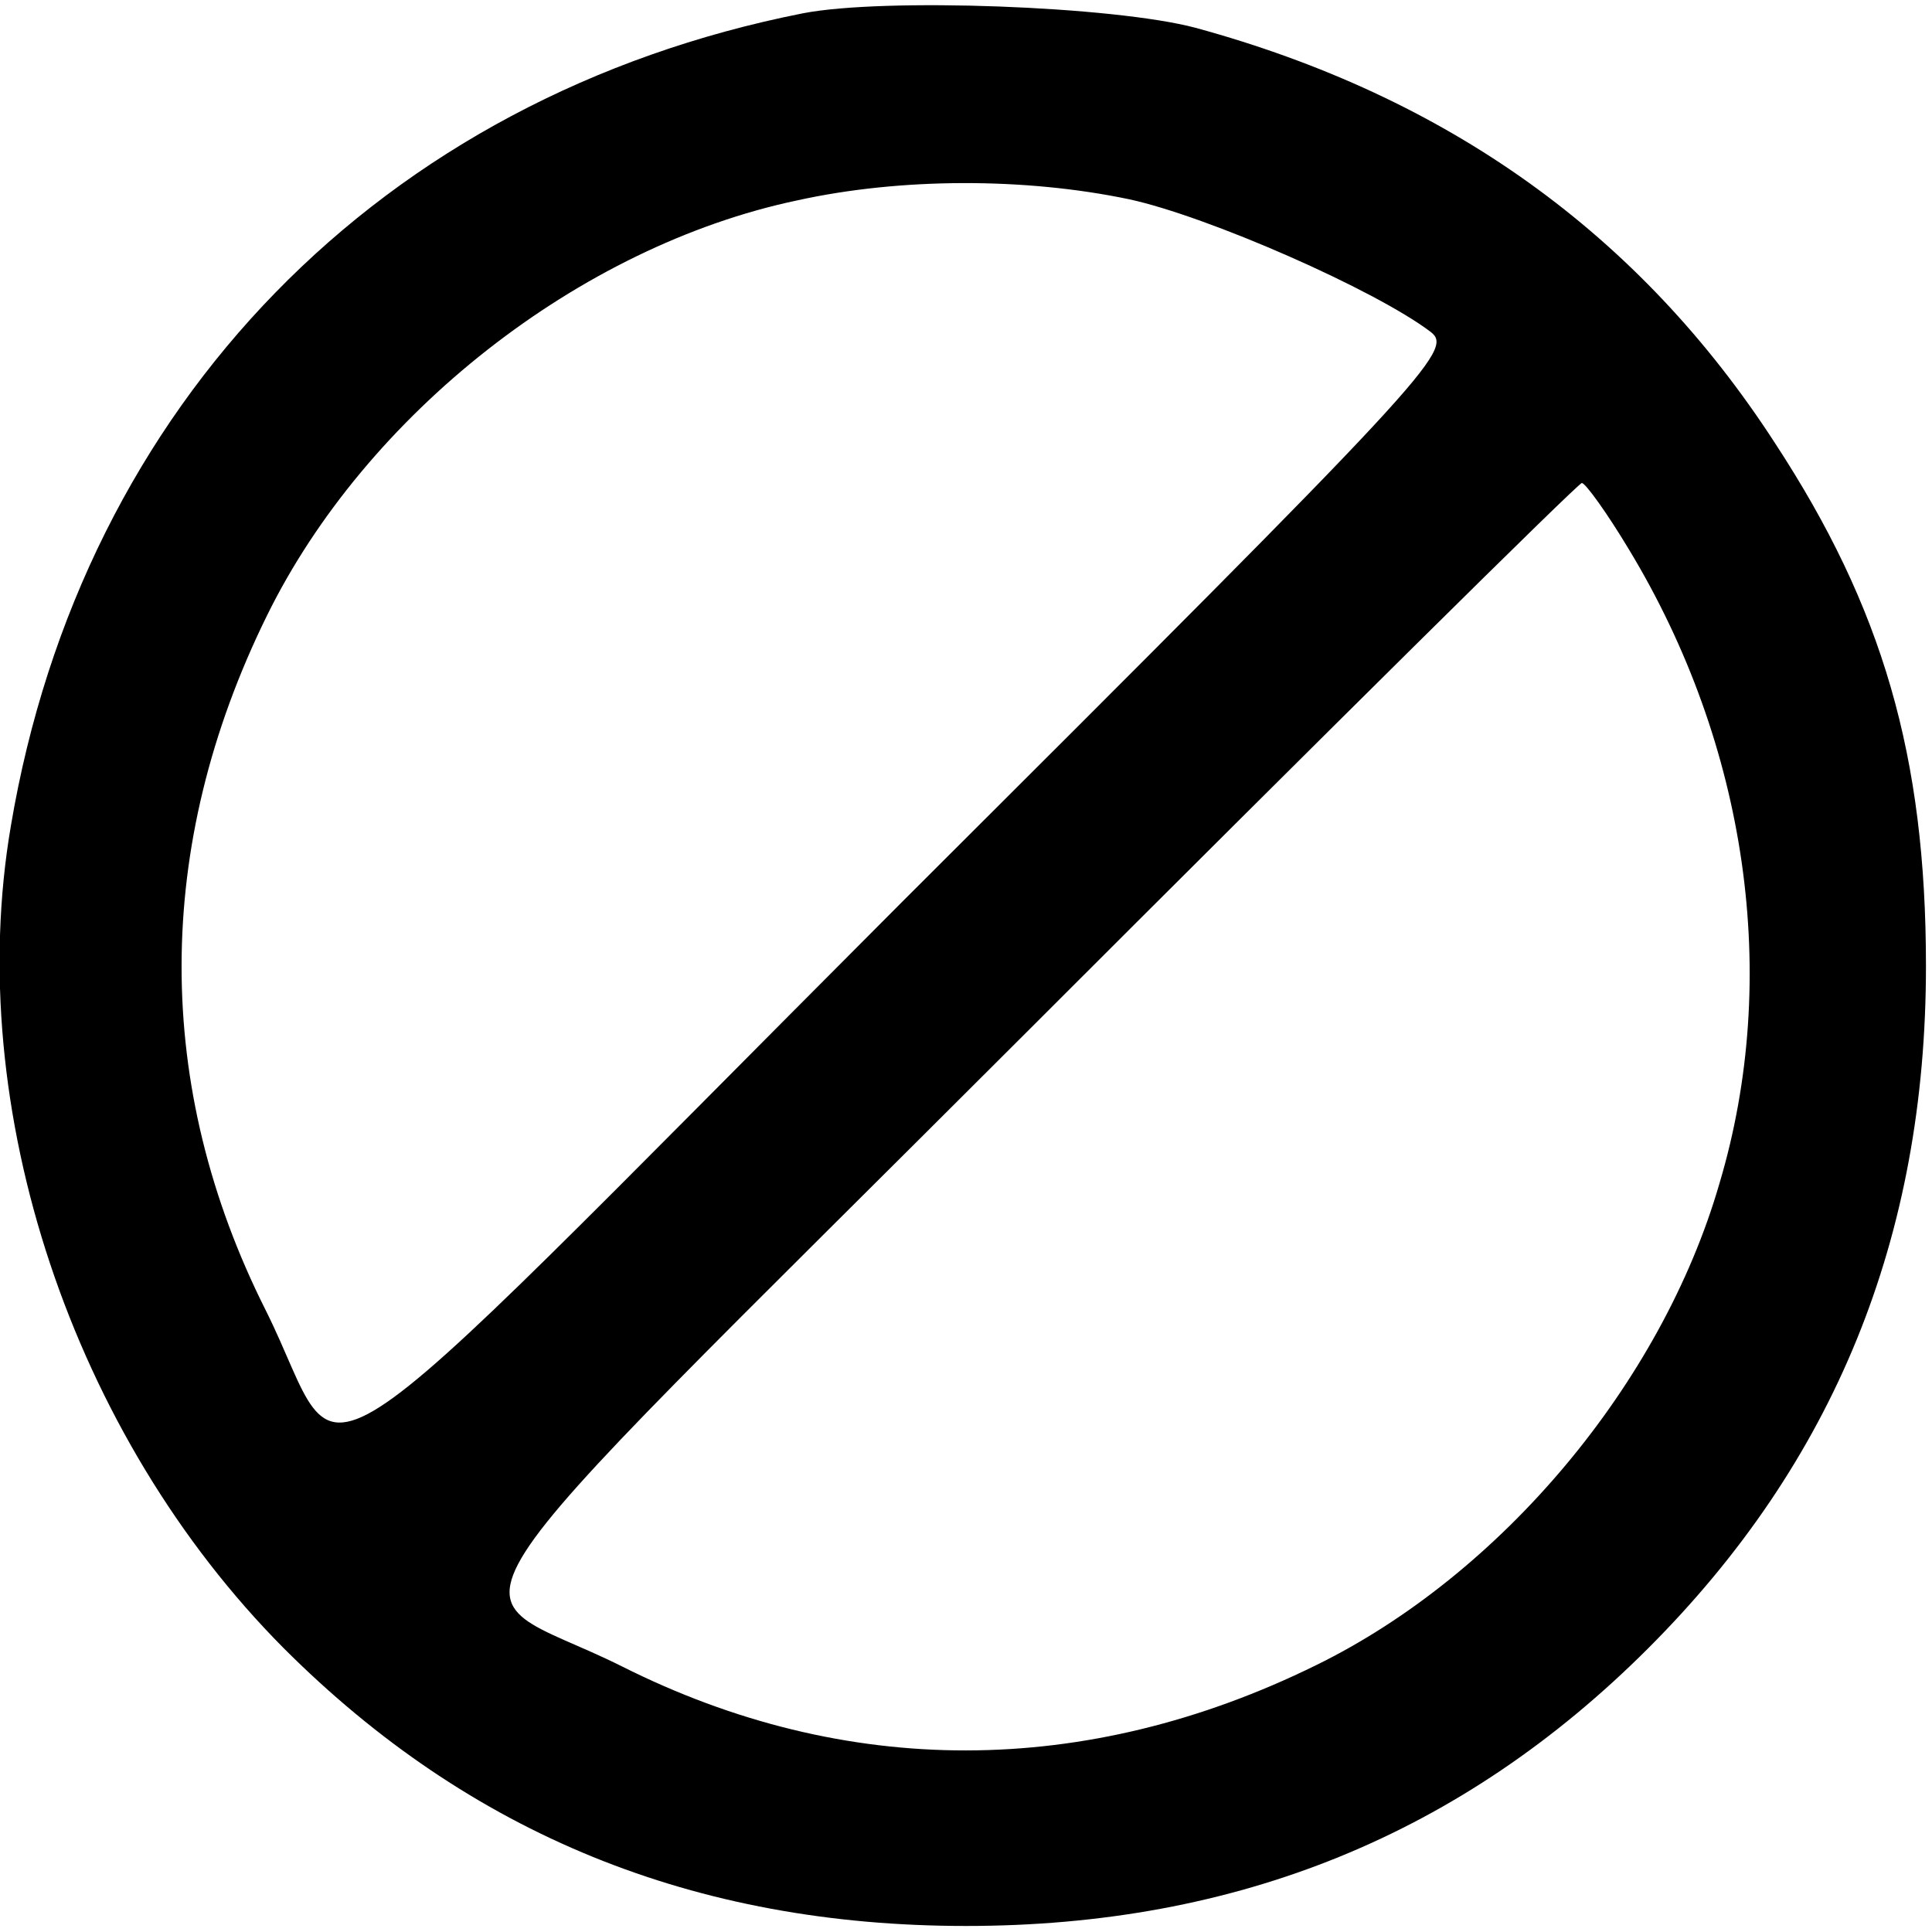 <svg xmlns="http://www.w3.org/2000/svg" width="213.333" height="213.333" preserveAspectRatio="xMidYMid meet" version="1.0" viewBox="0 0 160 160"><g fill="#000" stroke="none"><path d="M665 1589 c-349 -69 -597 -323 -656 -673 -40 -234 51 -505 226 -681 154 -154 340 -230 565 -230 225 0 411 76 565 230 154 154 230 340 230 565 0 174 -36 297 -125 433 -112 173 -271 287 -480 344 -68 18 -258 25 -325 12z m270 -154 c65 -14 204 -75 250 -110 19 -15 -1 -36 -438 -472 -521 -522 -456 -480 -527 -338 -93 185 -93 384 1 575 82 167 259 306 439 344 86 19 189 19 275 1z m414 -290 c98 -162 126 -354 75 -525 -48 -166 -181 -324 -334 -399 -191 -94 -390 -94 -575 -1 -142 71 -183 7 335 525 250 250 457 455 460 455 3 0 21 -25 39 -55z" transform="translate(0,160) scale(0.1,-0.1)"/></g></svg>
